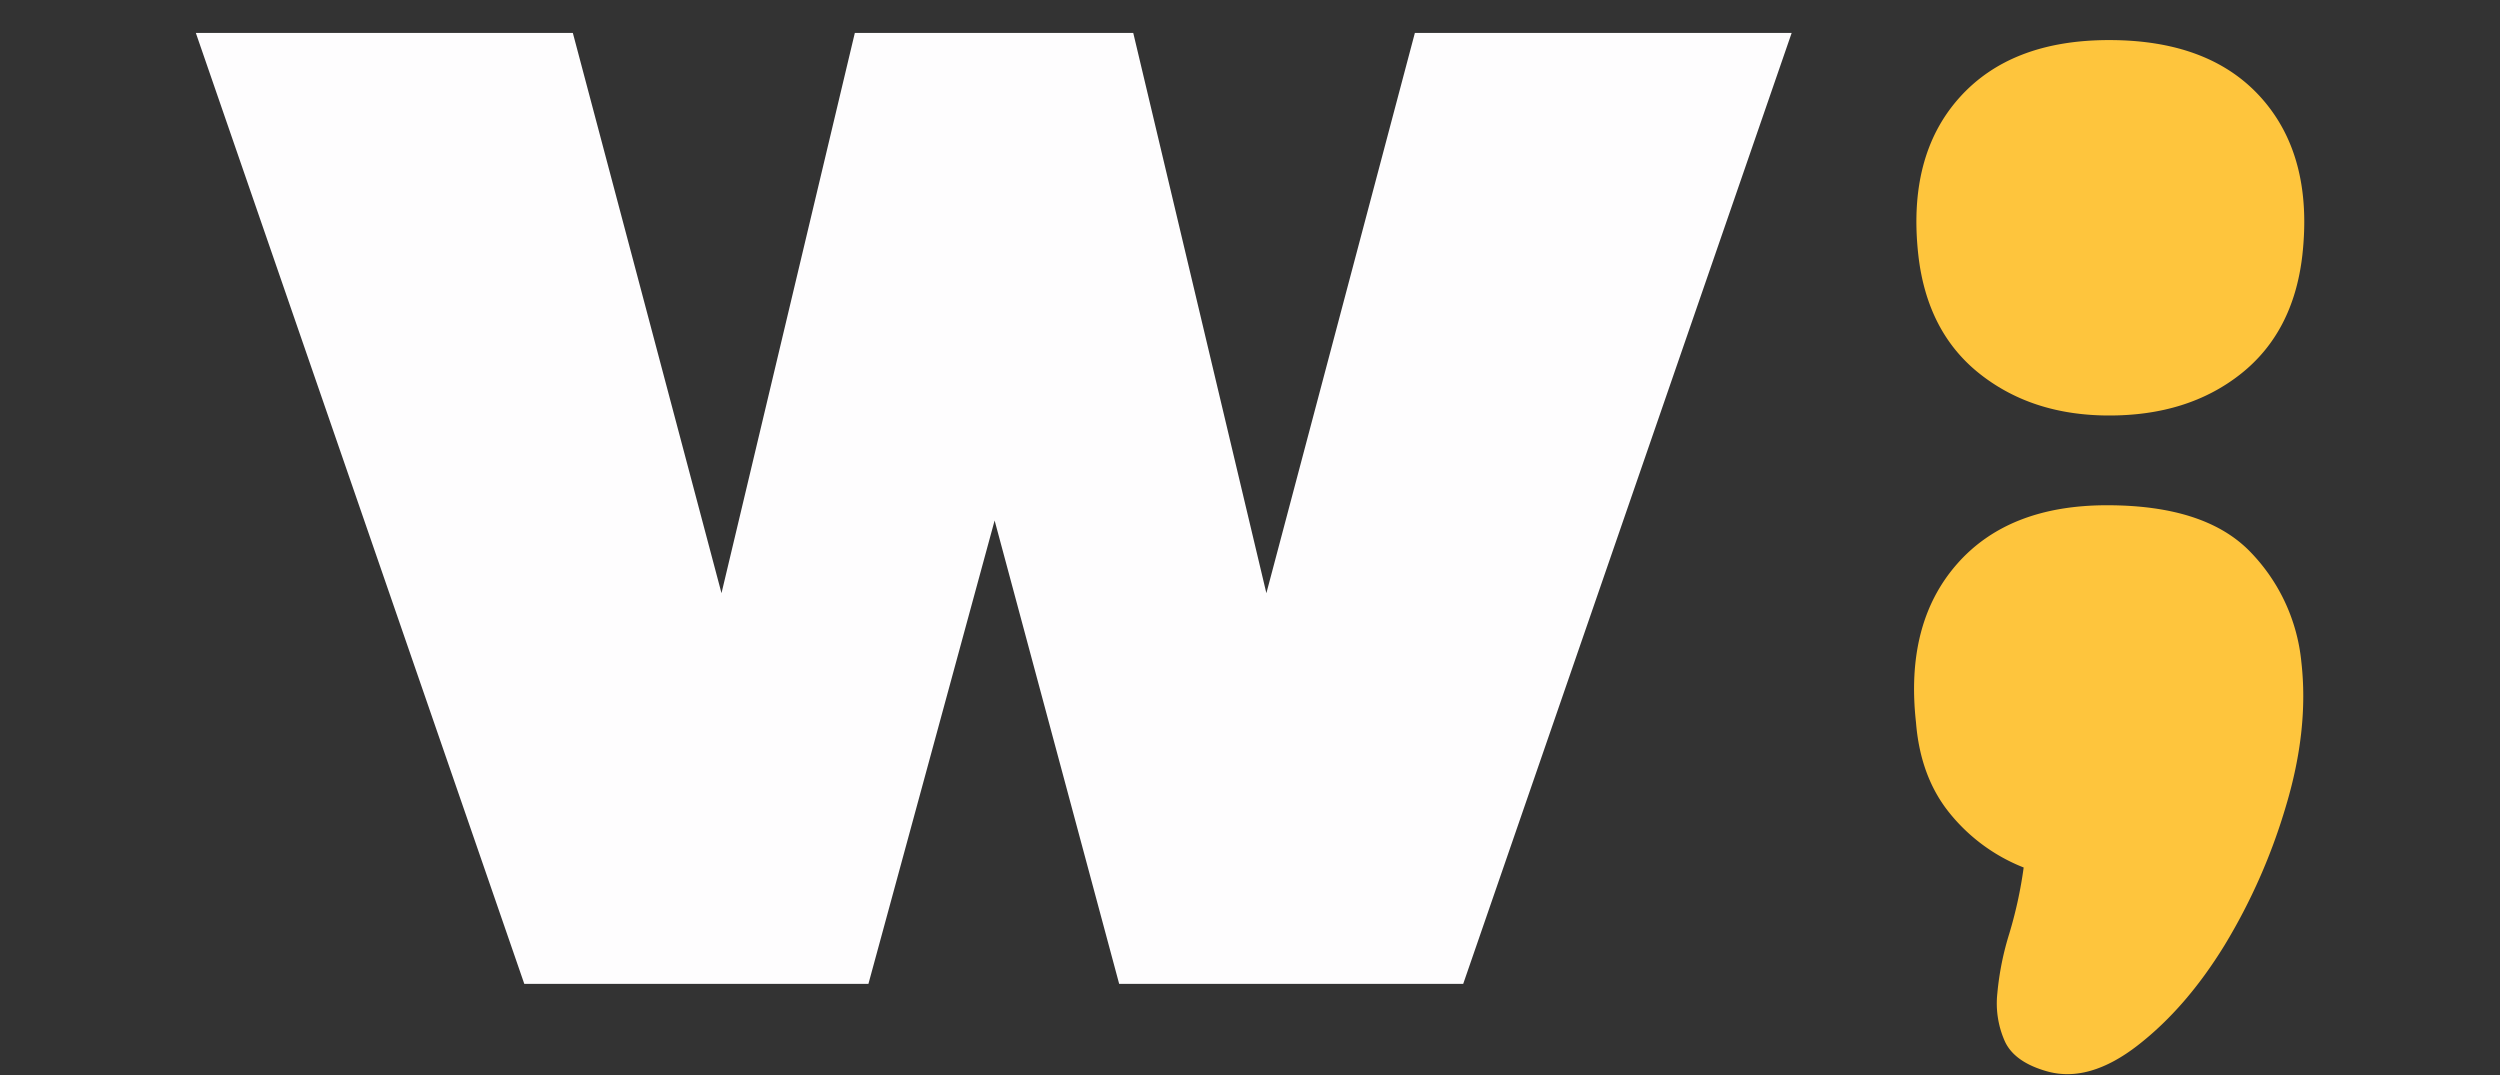 <svg id="Layer_1" data-name="Layer 1" xmlns="http://www.w3.org/2000/svg" viewBox="0 0 600 258"><rect x="0" y="0" width="600" height="258" fill="#333333" stroke="none"/><defs><style>.cls-1{fill:#fefdfe;}.cls-2{fill:#fec53d;}</style></defs><path class="cls-1" d="M430,7.9,351.17,236.13H268.6L238.71,124.92,208.42,236.13H125.83L47,7.9h90.48l35.68,134.46,32-134.46h66.82l31.95,134.46L339.57,7.9Z"/><path class="cls-2" d="M505.69,121.26q23.16,0,34,10.8a44,44,0,0,1,12.64,26.86q1.83,16.07-3.69,34.49a141.25,141.25,0,0,1-14.75,33.45q-9.21,15-20.8,24t-21.59,6.32Q483.56,255,481.2,250a22.41,22.41,0,0,1-1.84-11.59A69.48,69.48,0,0,1,482.25,224a102.64,102.64,0,0,0,3.43-15.8A43.11,43.11,0,0,1,468,195.26q-7.11-8.7-8.16-21.86-2.64-23.7,9.74-37.92T505.69,121.26Zm.52-111.64q24.23,0,36.61,14t9.74,37.66q-2.12,18.43-14.75,28.44t-31.6,10q-18.43,0-31.07-10T460.4,61.23q-2.64-23.7,9.74-37.66T506.21,9.62Z"/></svg>